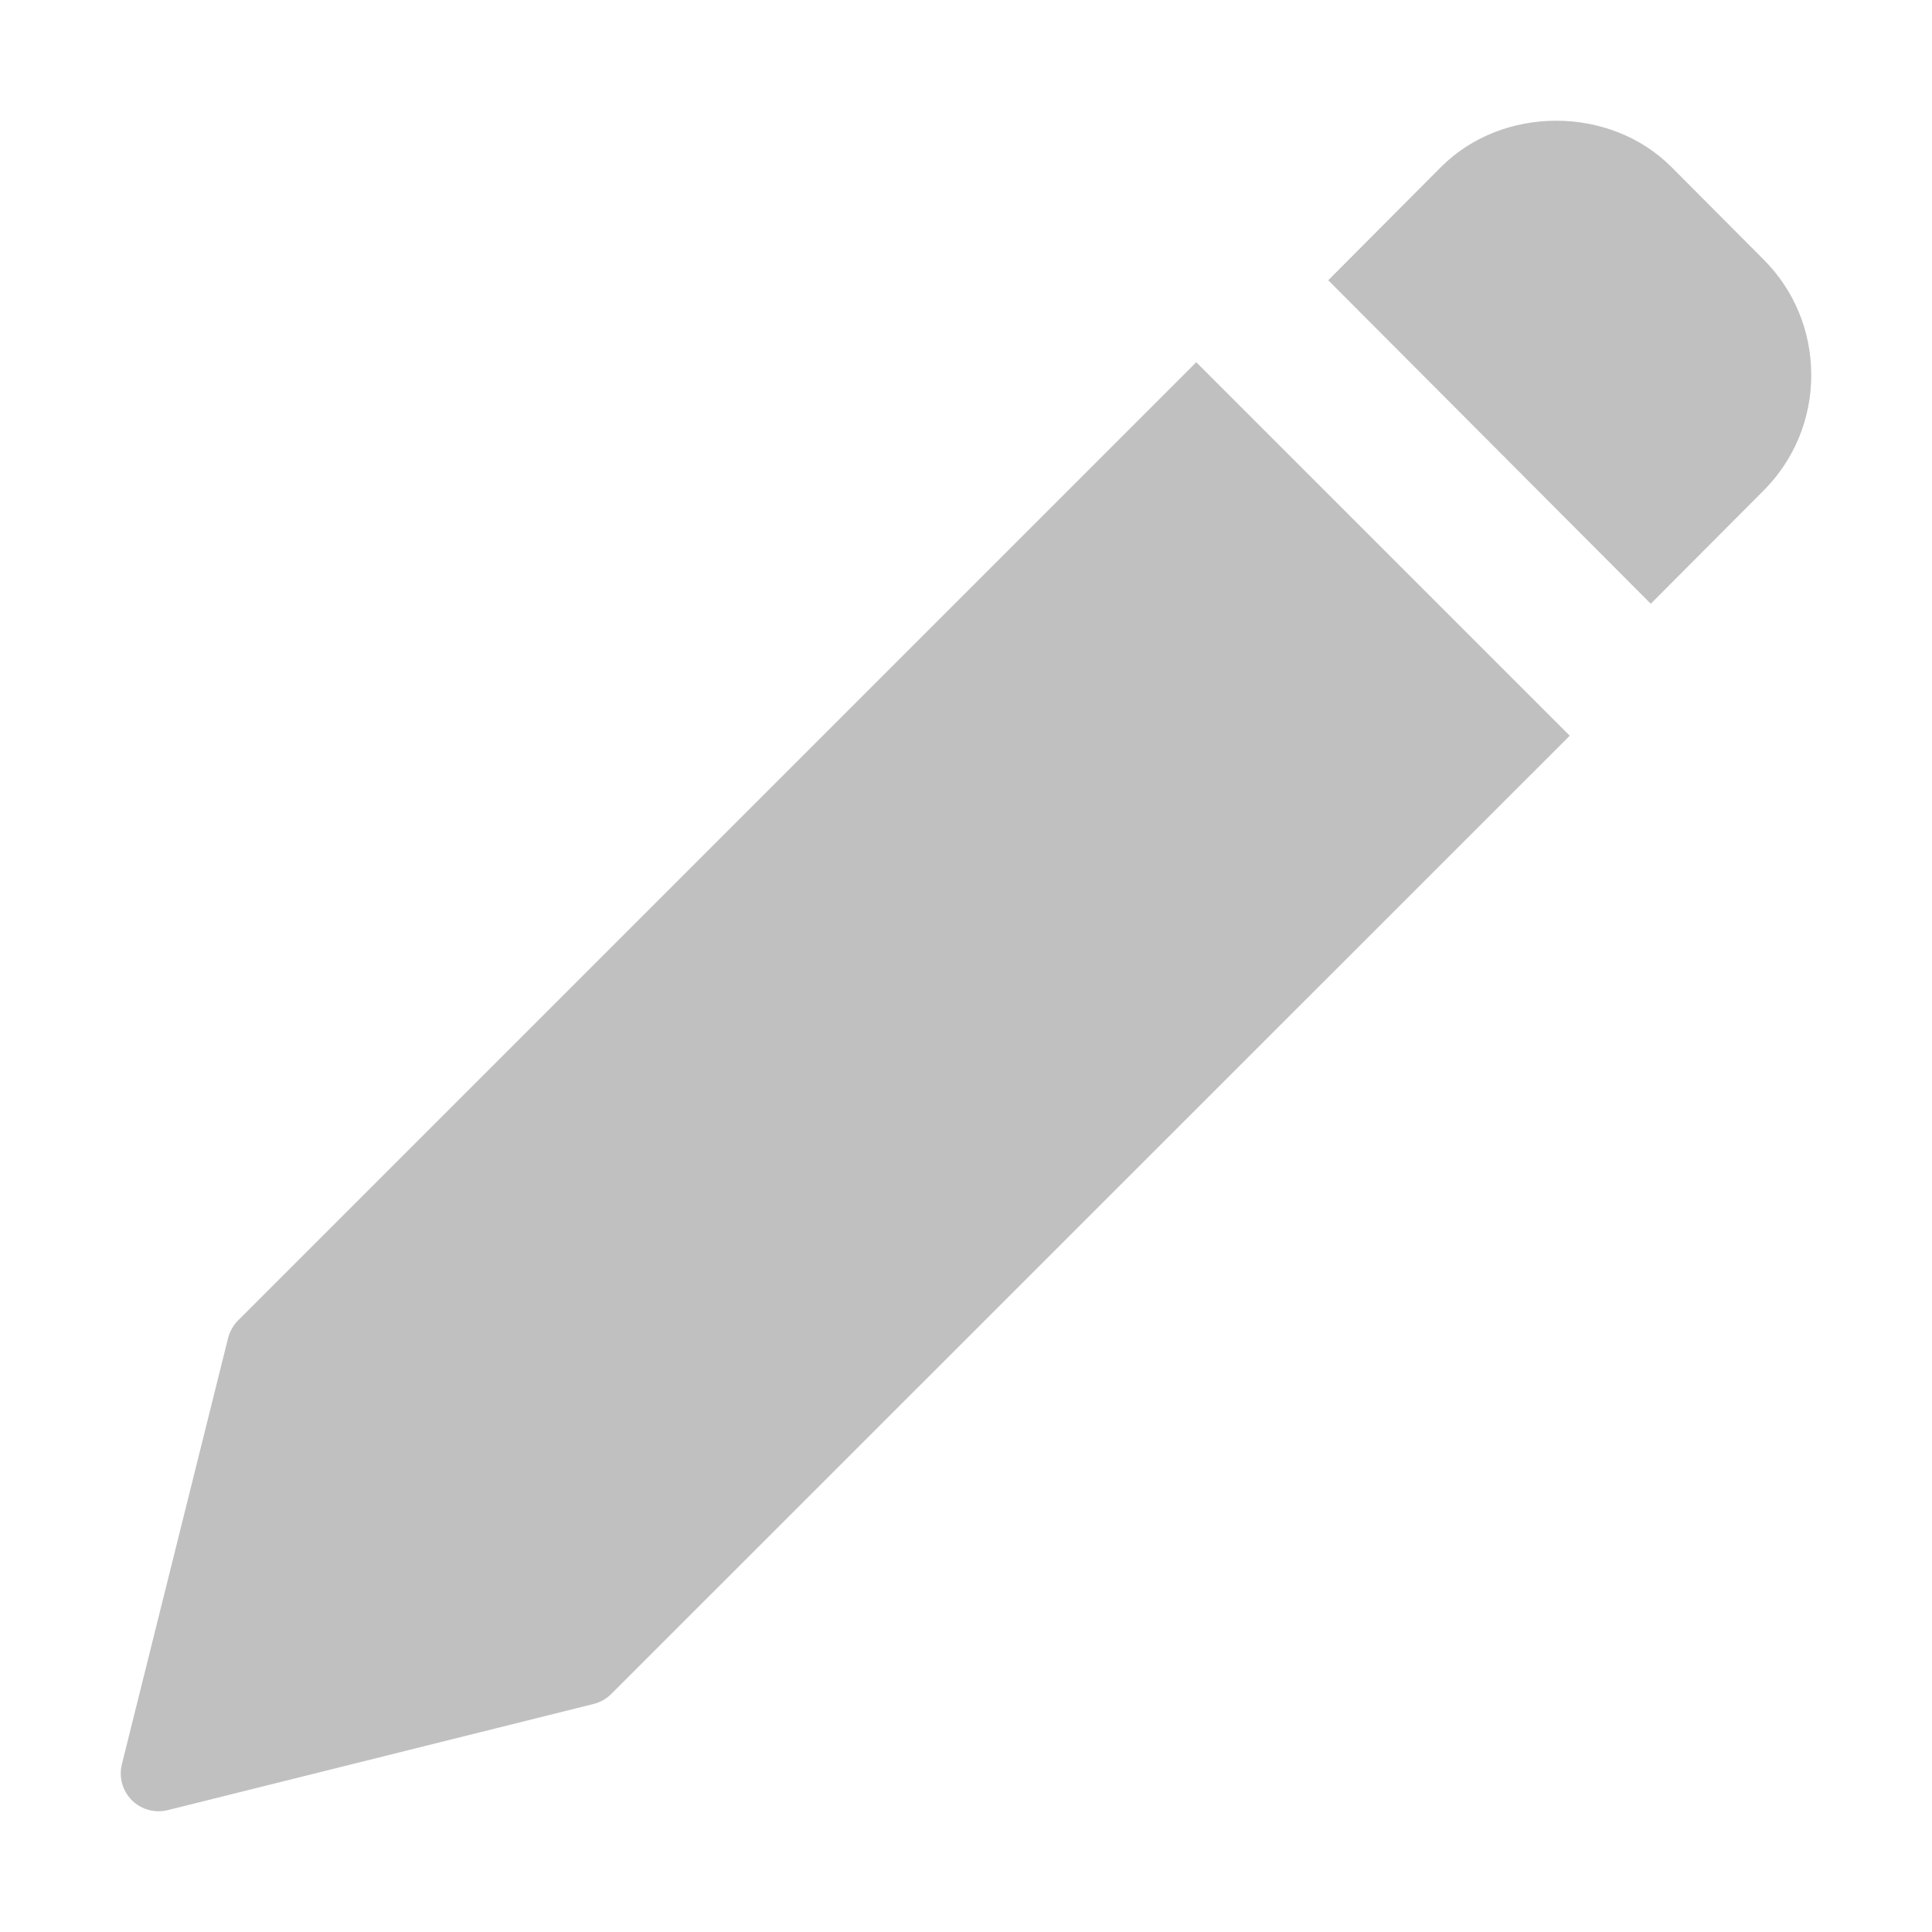 <svg width="16" height="16" viewBox="0 0 16 16" fill="none" xmlns="http://www.w3.org/2000/svg">
    <path d="M9.907 3L1.971 10.936C1.931 10.976 1.903 11.027 1.889 11.081L1.009 14.612C0.983 14.718 1.014 14.831 1.092 14.909C1.15 14.967 1.23 15 1.312 15C1.337 15 1.363 14.997 1.388 14.991L4.918 14.111C4.973 14.097 5.023 14.068 5.063 14.028L13 6.093L9.907 3Z"
          fill="#C0C0C0"/>
    <path d="M14.605 2.149L13.842 1.383C13.332 0.872 12.444 0.872 11.934 1.383L11 2.321L13.671 5L14.605 4.063C14.86 3.807 15 3.467 15 3.106C15 2.744 14.86 2.404 14.605 2.149Z"
          fill="#C0C0C0"/>
</svg>
